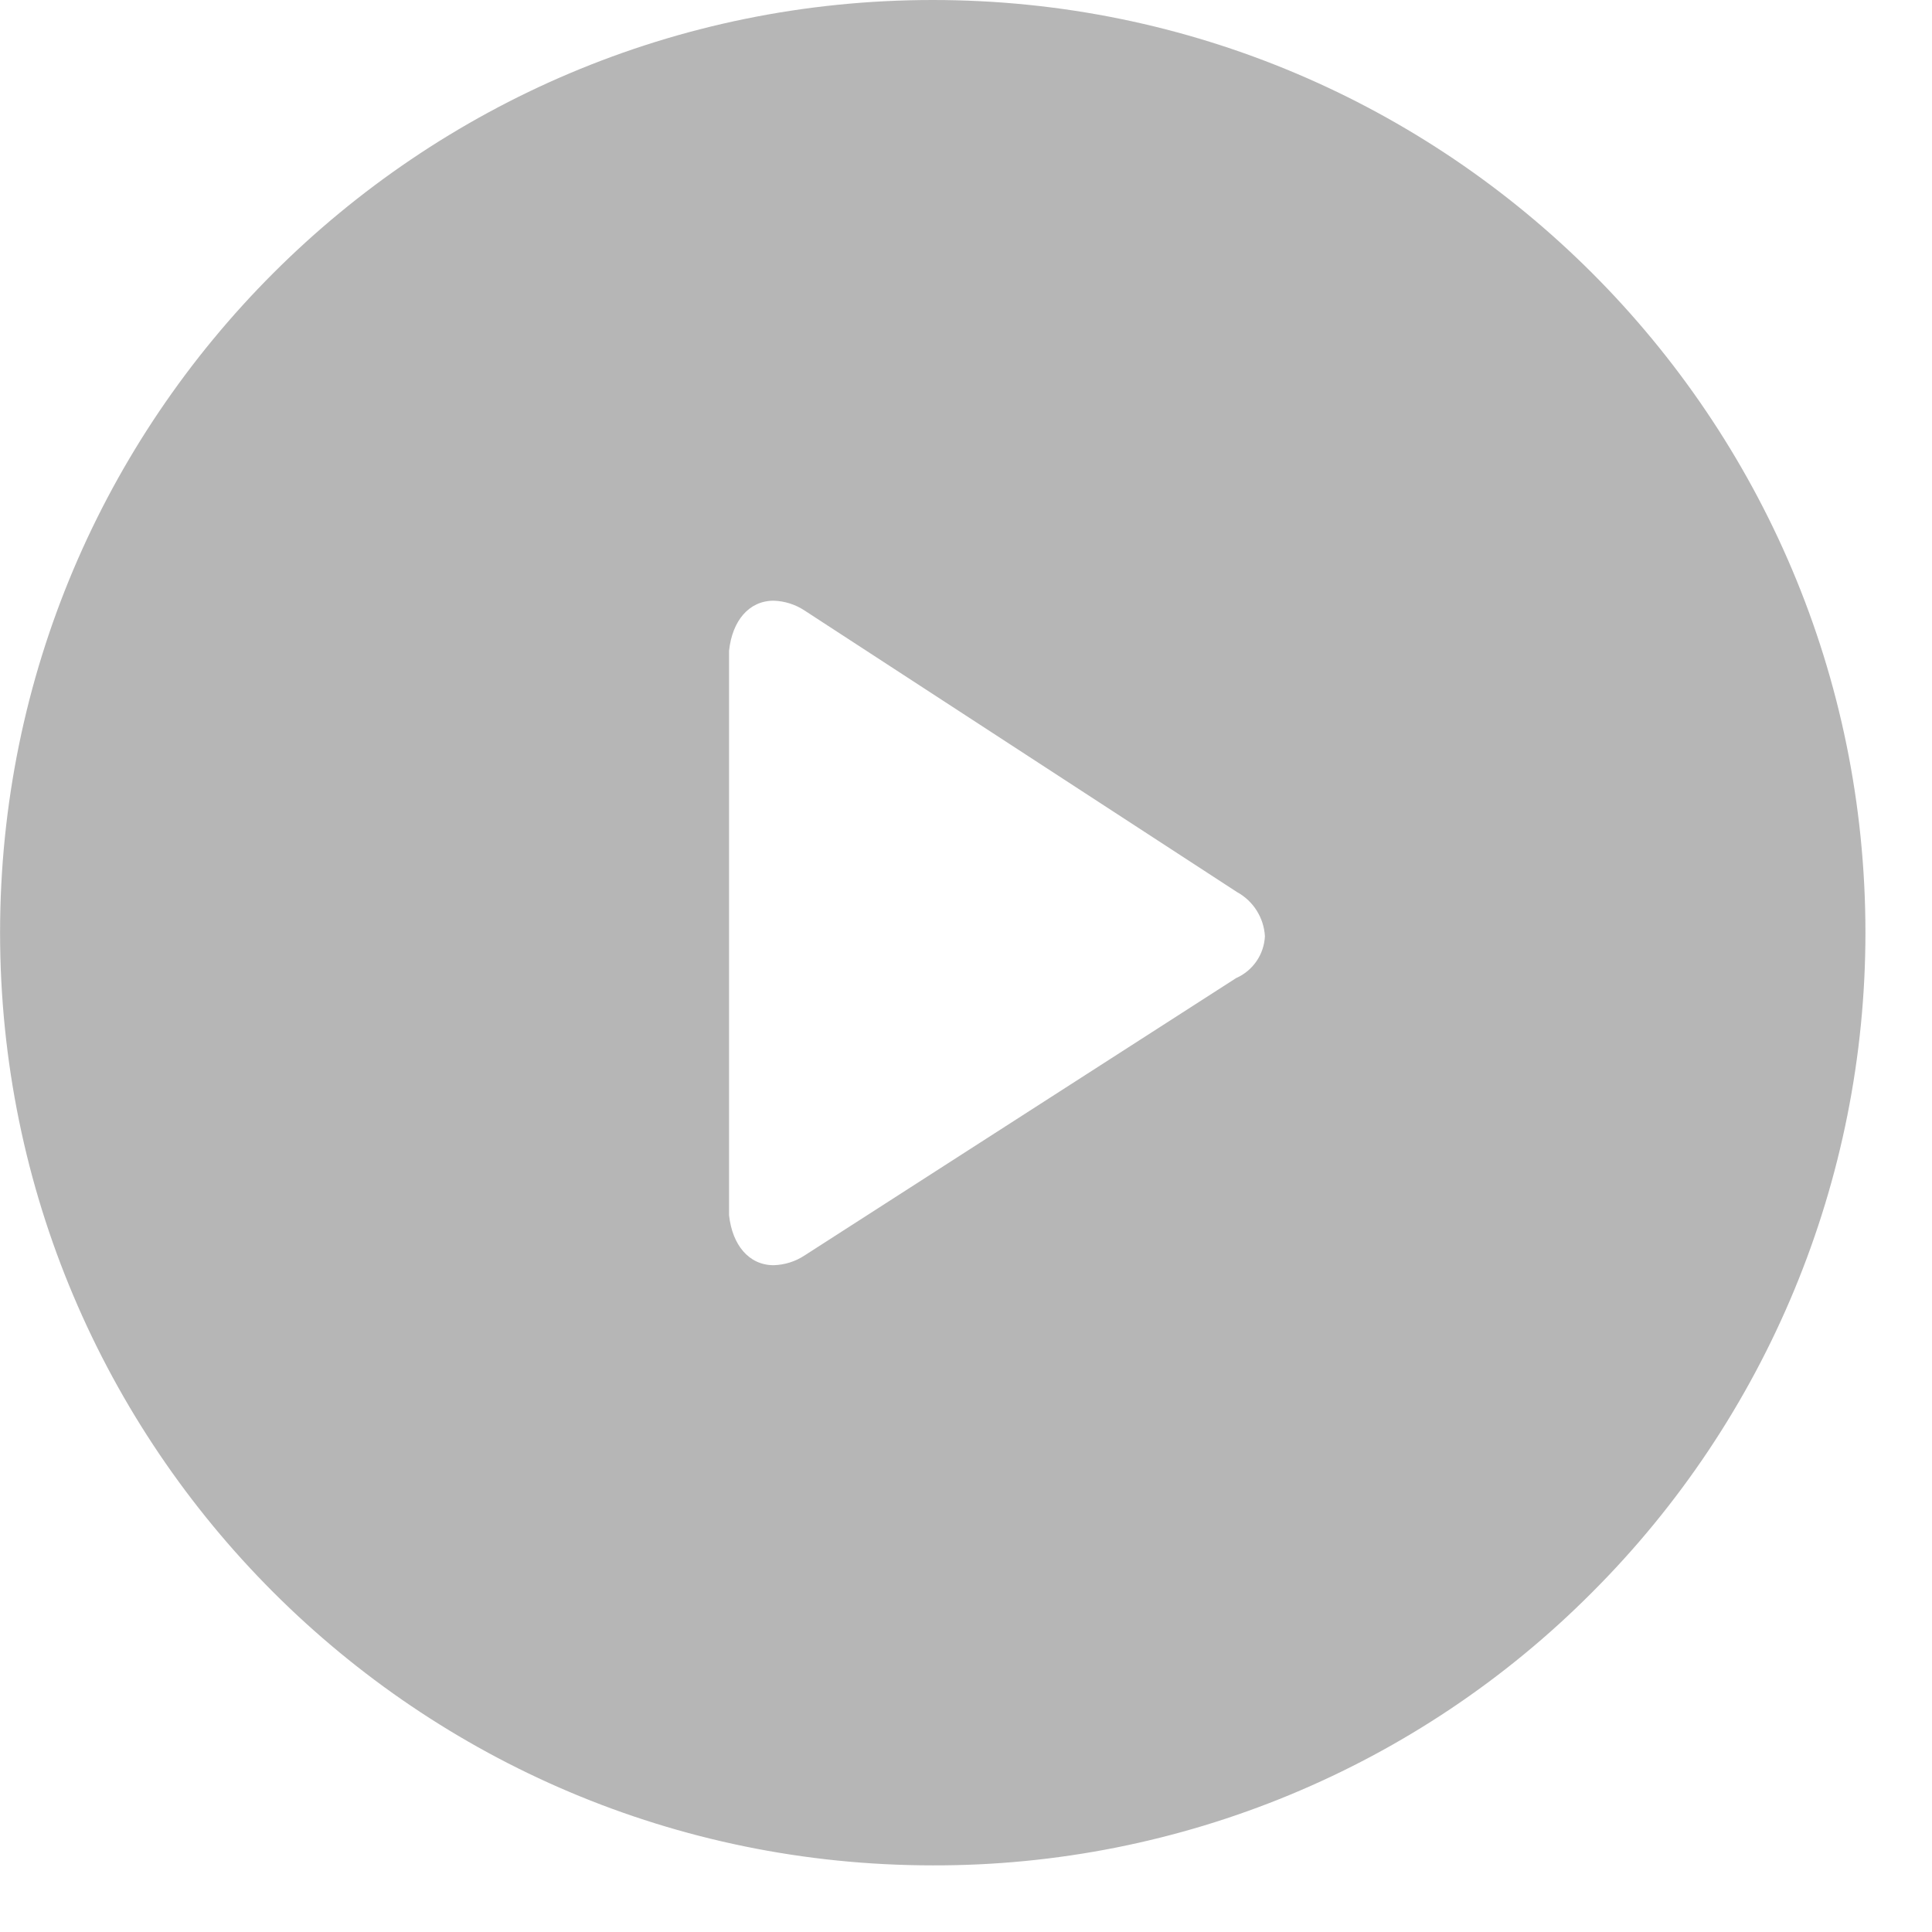 ﻿<?xml version="1.0" encoding="utf-8"?>
<svg version="1.1" xmlns:xlink="http://www.w3.org/1999/xlink" width="53px" height="53px" xmlns="http://www.w3.org/2000/svg">
  <defs>
    <pattern id="BGPattern" patternUnits="userSpaceOnUse" alignment="0 0" imageRepeat="None" />
    <mask fill="white" id="Clip527">
      <path d="M 43.679 43.679  C 38.891 48.493  32.376 51.191  25.586 51.172  C 11.456 51.171  0.002 39.716  0.002 25.586  C 0.002 11.455  11.457 0  25.588 0  C 39.719 0  51.174 11.455  51.174 25.586  C 51.174 32.373  48.478 38.881  43.679 43.679  Z M 22.068 16.746  C 21.817 16.581  21.524 16.488  21.224 16.479  C 20.546 16.479  20.089 17.028  20 17.85  L 20 33.337  C 20.089 34.156  20.546 34.708  21.224 34.708  C 21.524 34.699  21.817 34.608  22.068 34.443  L 33.911 26.831  C 34.371 26.629  34.677 26.183  34.7 25.681  C 34.67 25.173  34.38 24.715  33.933 24.471  L 22.068 16.746  Z " fill-rule="evenodd" />
    </mask>
  </defs>
  <g transform="matrix(1 0 0 1 -162 -154 )">
    <path d="M 43.679 43.679  C 38.891 48.493  32.376 51.191  25.586 51.172  C 11.456 51.171  0.002 39.716  0.002 25.586  C 0.002 11.455  11.457 0  25.588 0  C 39.719 0  51.174 11.455  51.174 25.586  C 51.174 32.373  48.478 38.881  43.679 43.679  Z M 22.068 16.746  C 21.817 16.581  21.524 16.488  21.224 16.479  C 20.546 16.479  20.089 17.028  20 17.85  L 20 33.337  C 20.089 34.156  20.546 34.708  21.224 34.708  C 21.524 34.699  21.817 34.608  22.068 34.443  L 33.911 26.831  C 34.371 26.629  34.677 26.183  34.7 25.681  C 34.67 25.173  34.38 24.715  33.933 24.471  L 22.068 16.746  Z " fill-rule="nonzero" fill="rgba(182, 182, 182, 1)" stroke="none" transform="matrix(1 0 0 1 162 154 )" class="fill" />
    <path d="M 43.679 43.679  C 38.891 48.493  32.376 51.191  25.586 51.172  C 11.456 51.171  0.002 39.716  0.002 25.586  C 0.002 11.455  11.457 0  25.588 0  C 39.719 0  51.174 11.455  51.174 25.586  C 51.174 32.373  48.478 38.881  43.679 43.679  Z " stroke-width="0" stroke-dasharray="0" stroke="rgba(255, 255, 255, 0)" fill="none" transform="matrix(1 0 0 1 162 154 )" class="stroke" mask="url(#Clip527)" />
    <path d="M 22.068 16.746  C 21.817 16.581  21.524 16.488  21.224 16.479  C 20.546 16.479  20.089 17.028  20 17.85  L 20 33.337  C 20.089 34.156  20.546 34.708  21.224 34.708  C 21.524 34.699  21.817 34.608  22.068 34.443  L 33.911 26.831  C 34.371 26.629  34.677 26.183  34.7 25.681  C 34.67 25.173  34.38 24.715  33.933 24.471  L 22.068 16.746  Z " stroke-width="0" stroke-dasharray="0" stroke="rgba(255, 255, 255, 0)" fill="none" transform="matrix(1 0 0 1 162 154 )" class="stroke" mask="url(#Clip527)" />
  </g>
</svg>